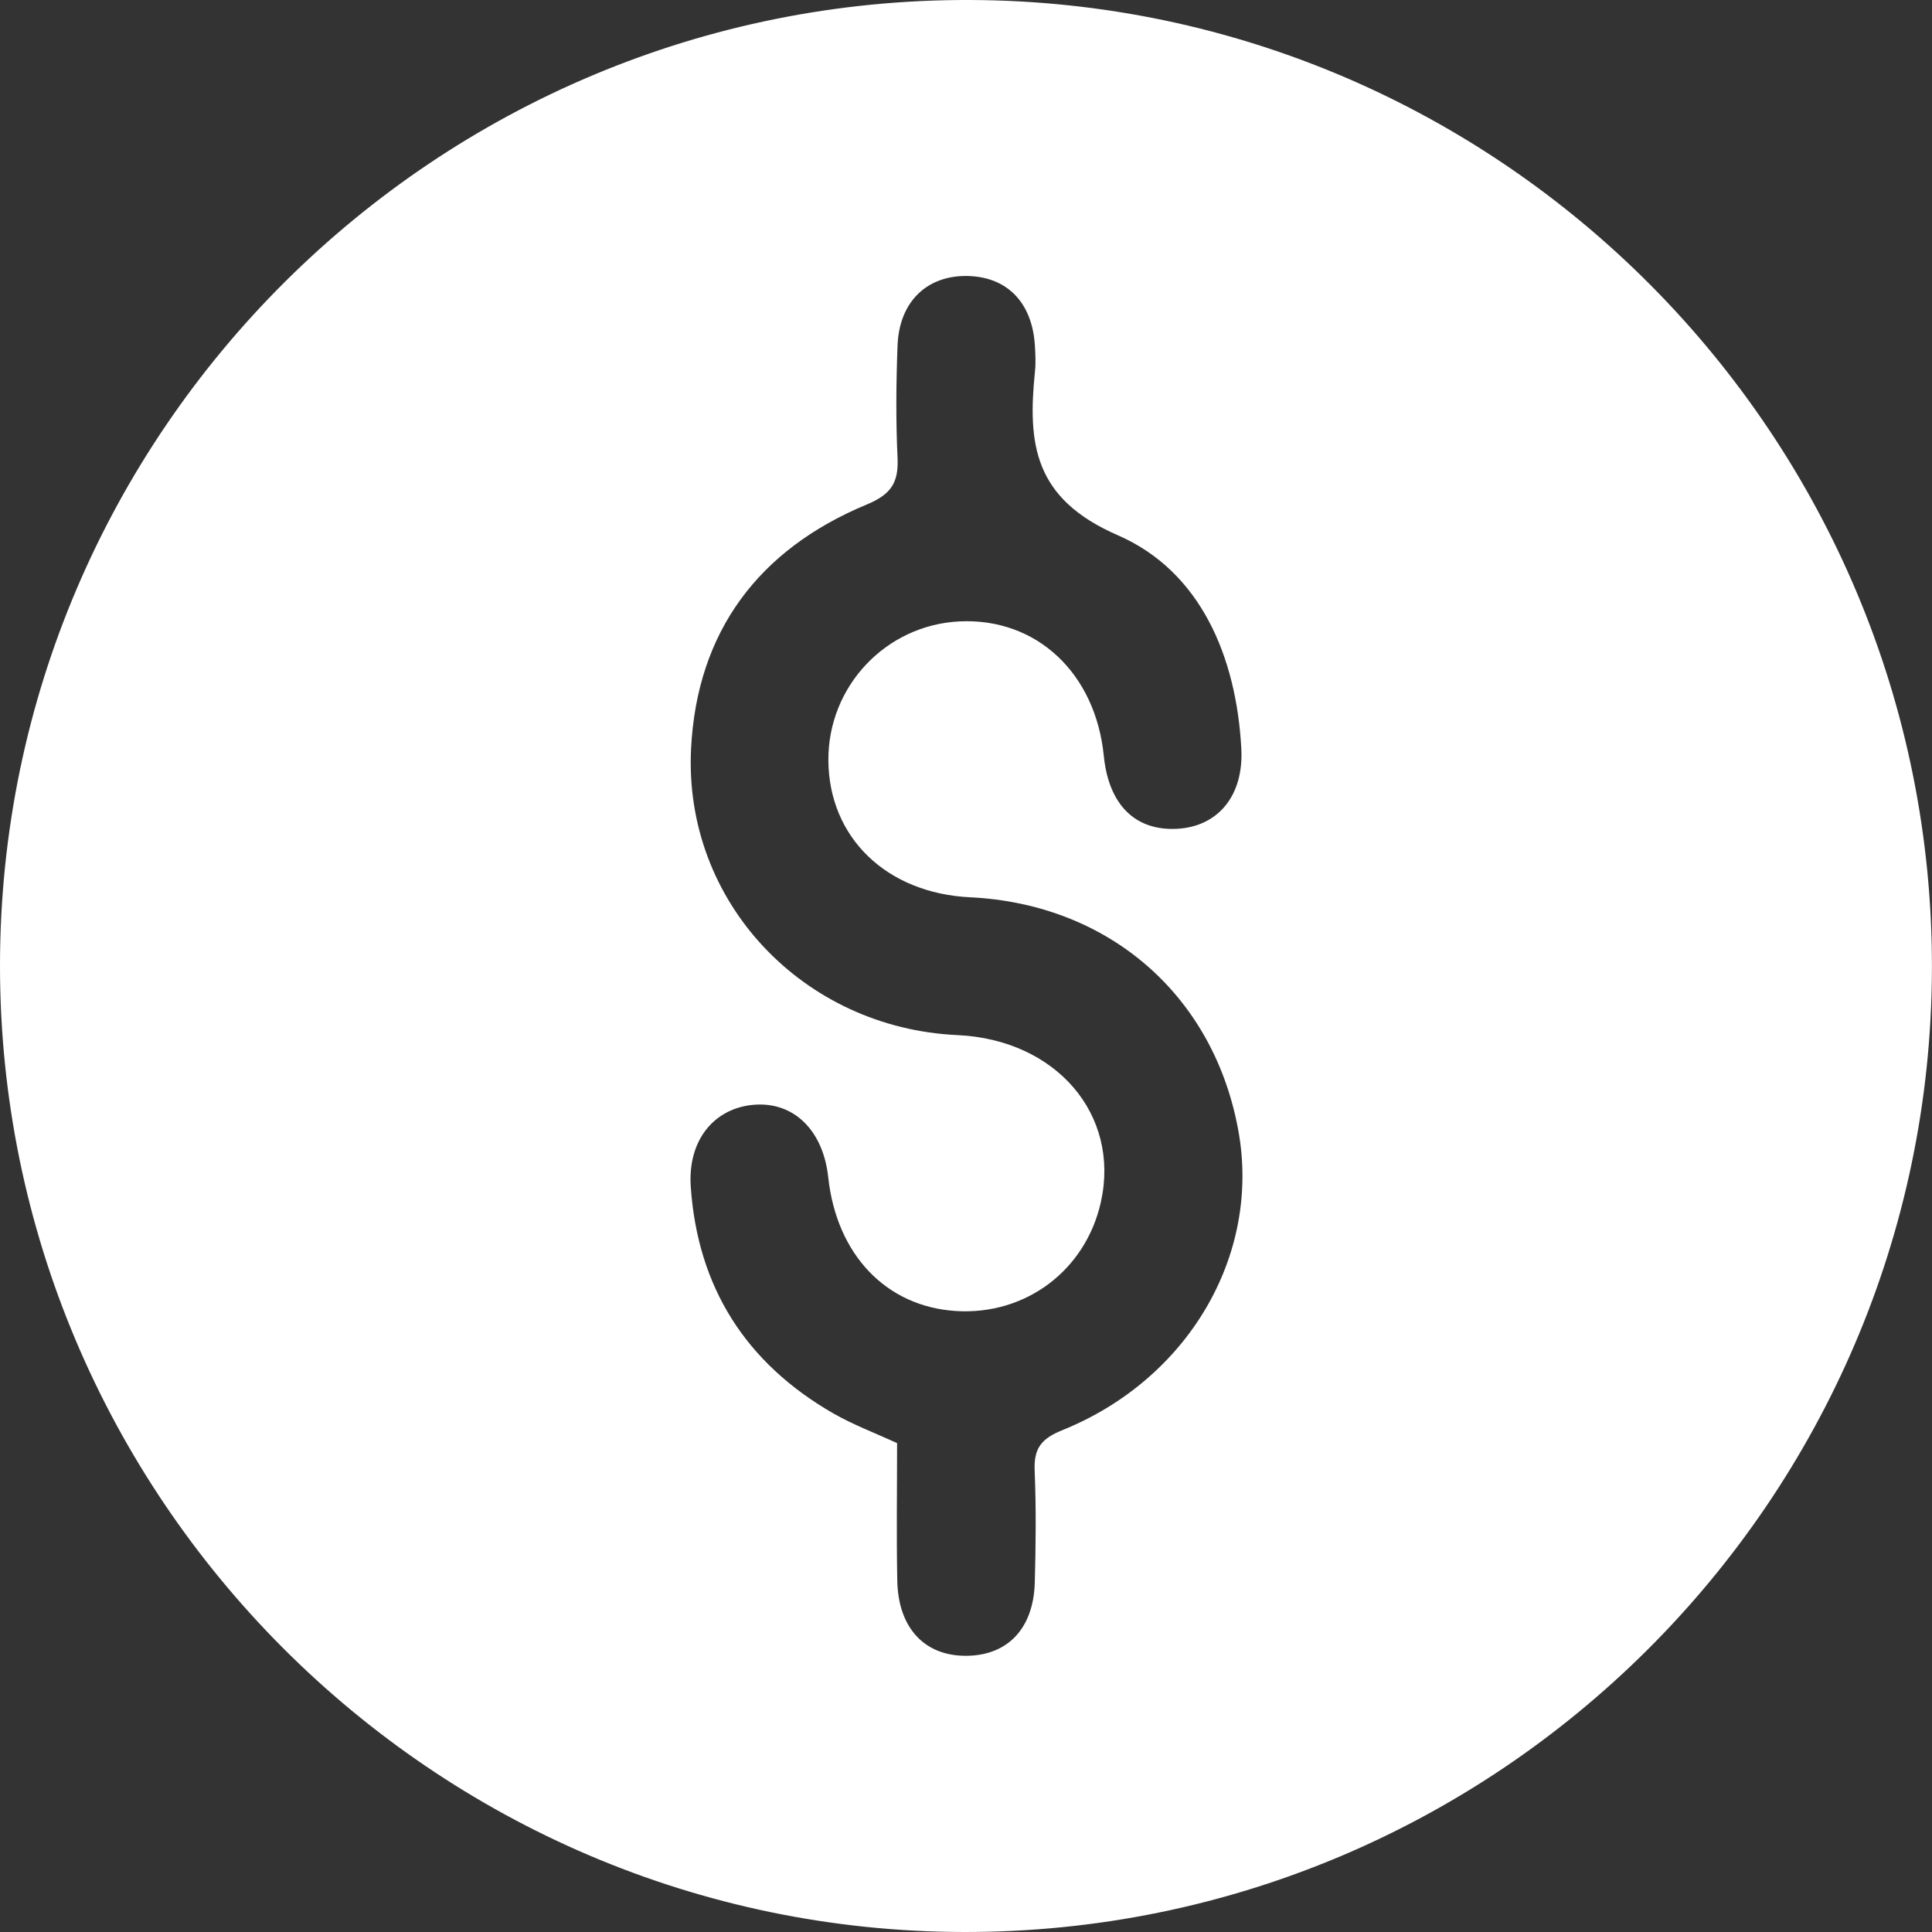 <?xml version="1.0" encoding="UTF-8"?>
<svg id="_레이어_2" data-name="레이어 2" xmlns="http://www.w3.org/2000/svg" viewBox="0 0 300 300">
  <rect x="0" y="0" width="300" height="300" fill="#333333" stroke="none"/>
  <g id="_레이어_1-2" data-name="레이어 1">
    <path d="m149.69,300C67.17,299.87-.07,232.41,0,149.83.07,67,67.74-.29,150.67,0c82.56.29,149.57,67.82,149.32,150.48-.25,82.59-67.67,149.65-150.31,149.52Zm-10.39-75.92c0,7.14-.11,14.27.03,21.39.15,7.41,4.33,11.76,10.88,11.64,6.32-.11,10.27-4.28,10.47-11.37.16-5.8.22-11.61-.02-17.4-.14-3.4.99-4.93,4.29-6.26,19.54-7.89,30.74-27.08,27.39-46.23-3.7-21.15-20.05-35.47-41.7-36.52-12.98-.63-21.94-9.28-22.01-21.27-.07-11.49,8.93-21.02,20.38-21.57,11.92-.57,21.1,8,22.39,20.9.76,7.54,4.83,11.61,11.29,11.31,6.37-.3,10.46-5.07,10.06-12.46-.76-14.29-6.35-27.55-19.18-33.13-13.09-5.69-14-14.23-12.86-25.43.14-1.32.07-2.68-.01-4.01-.41-6.64-4.25-10.64-10.35-10.81-6.37-.18-10.73,3.96-10.98,10.82-.22,5.79-.27,11.61,0,17.4.18,3.87-.99,5.69-4.83,7.28-16.73,6.96-26.32,19.7-27.23,37.9-1.19,23.77,17.39,43.37,41.36,44.47,15.32.7,25.31,12.34,22.27,25.94-2.37,10.61-11.7,17.6-22.54,16.9-10.81-.7-18.49-8.76-19.79-20.75-.78-7.27-5.31-11.73-11.44-11.28-6.23.46-10.4,5.47-9.91,12.71,1.06,15.63,8.55,27.41,22.12,35.21,3.06,1.76,6.42,3.02,9.92,4.63Z" fill="#fff"/>
  </g>
</svg>